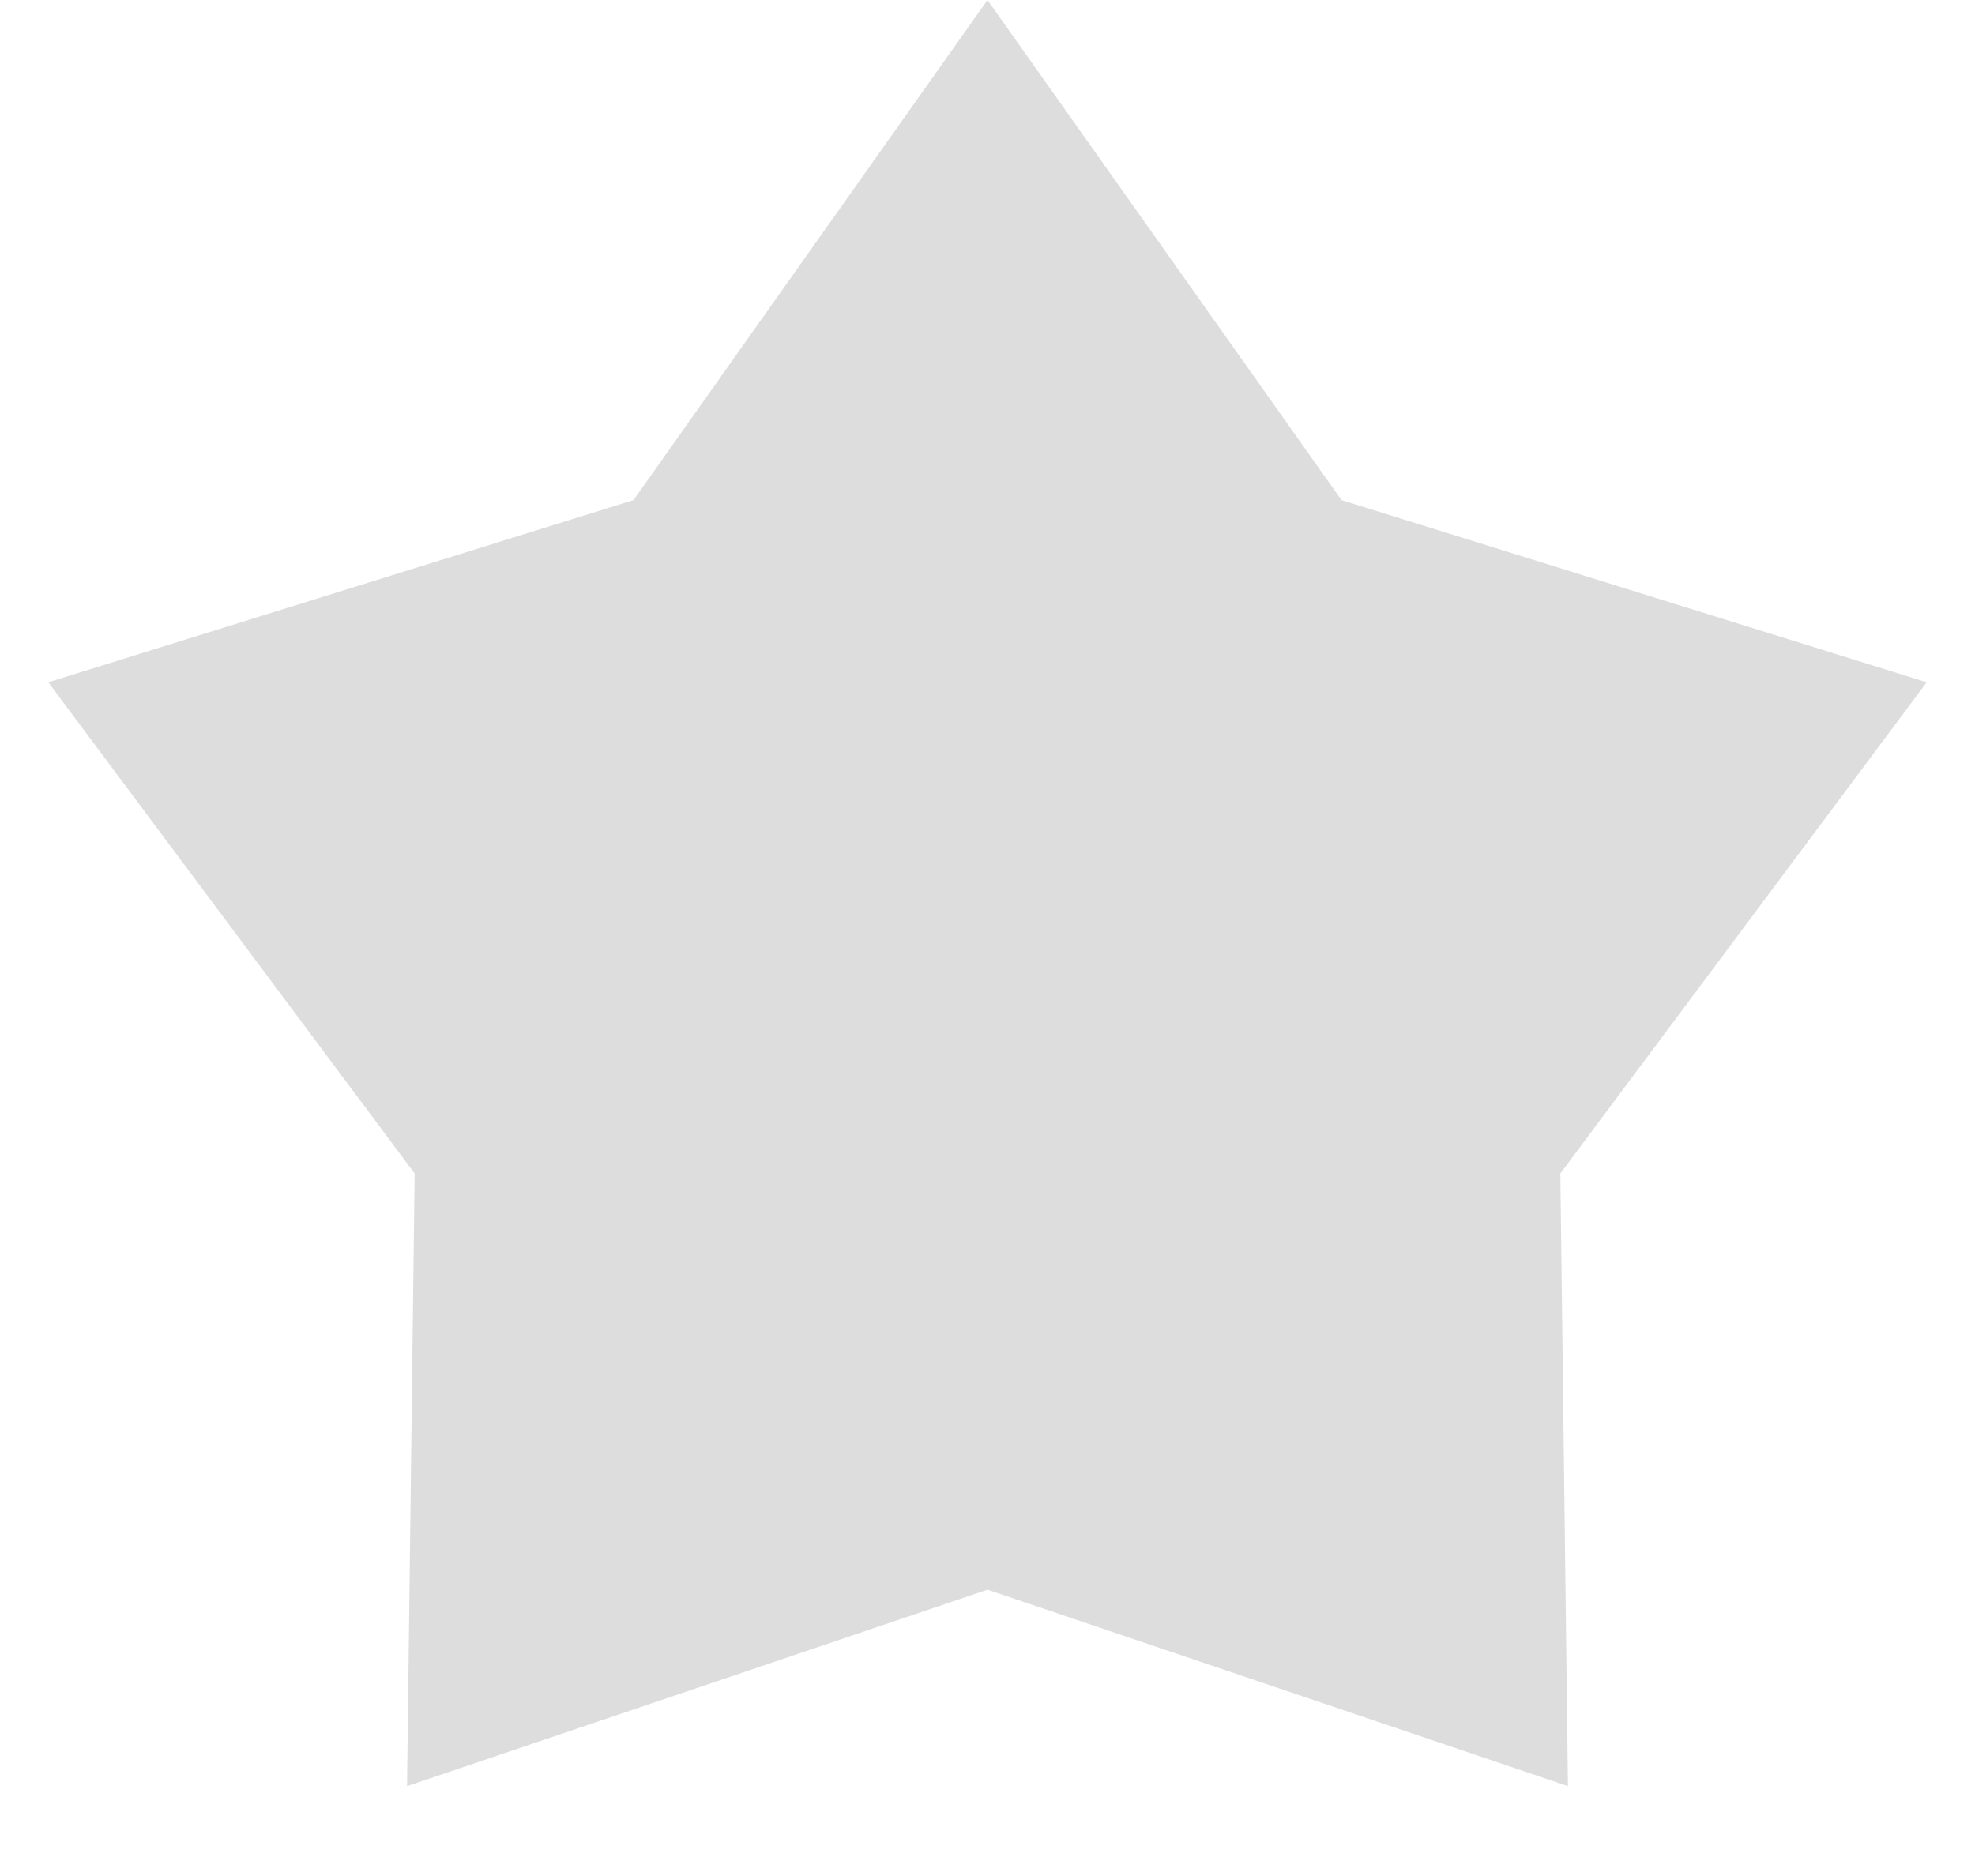 <svg width="20" height="19" viewBox="0 0 20 19" fill="none" xmlns="http://www.w3.org/2000/svg">
<path d="M10 0L13.585 5.065L19.511 6.91L15.801 11.885L15.878 18.09L10 16.1L4.122 18.09L4.199 11.885L0.489 6.91L6.415 5.065L10 0Z" fill="#DDDDDD"/>
</svg>
